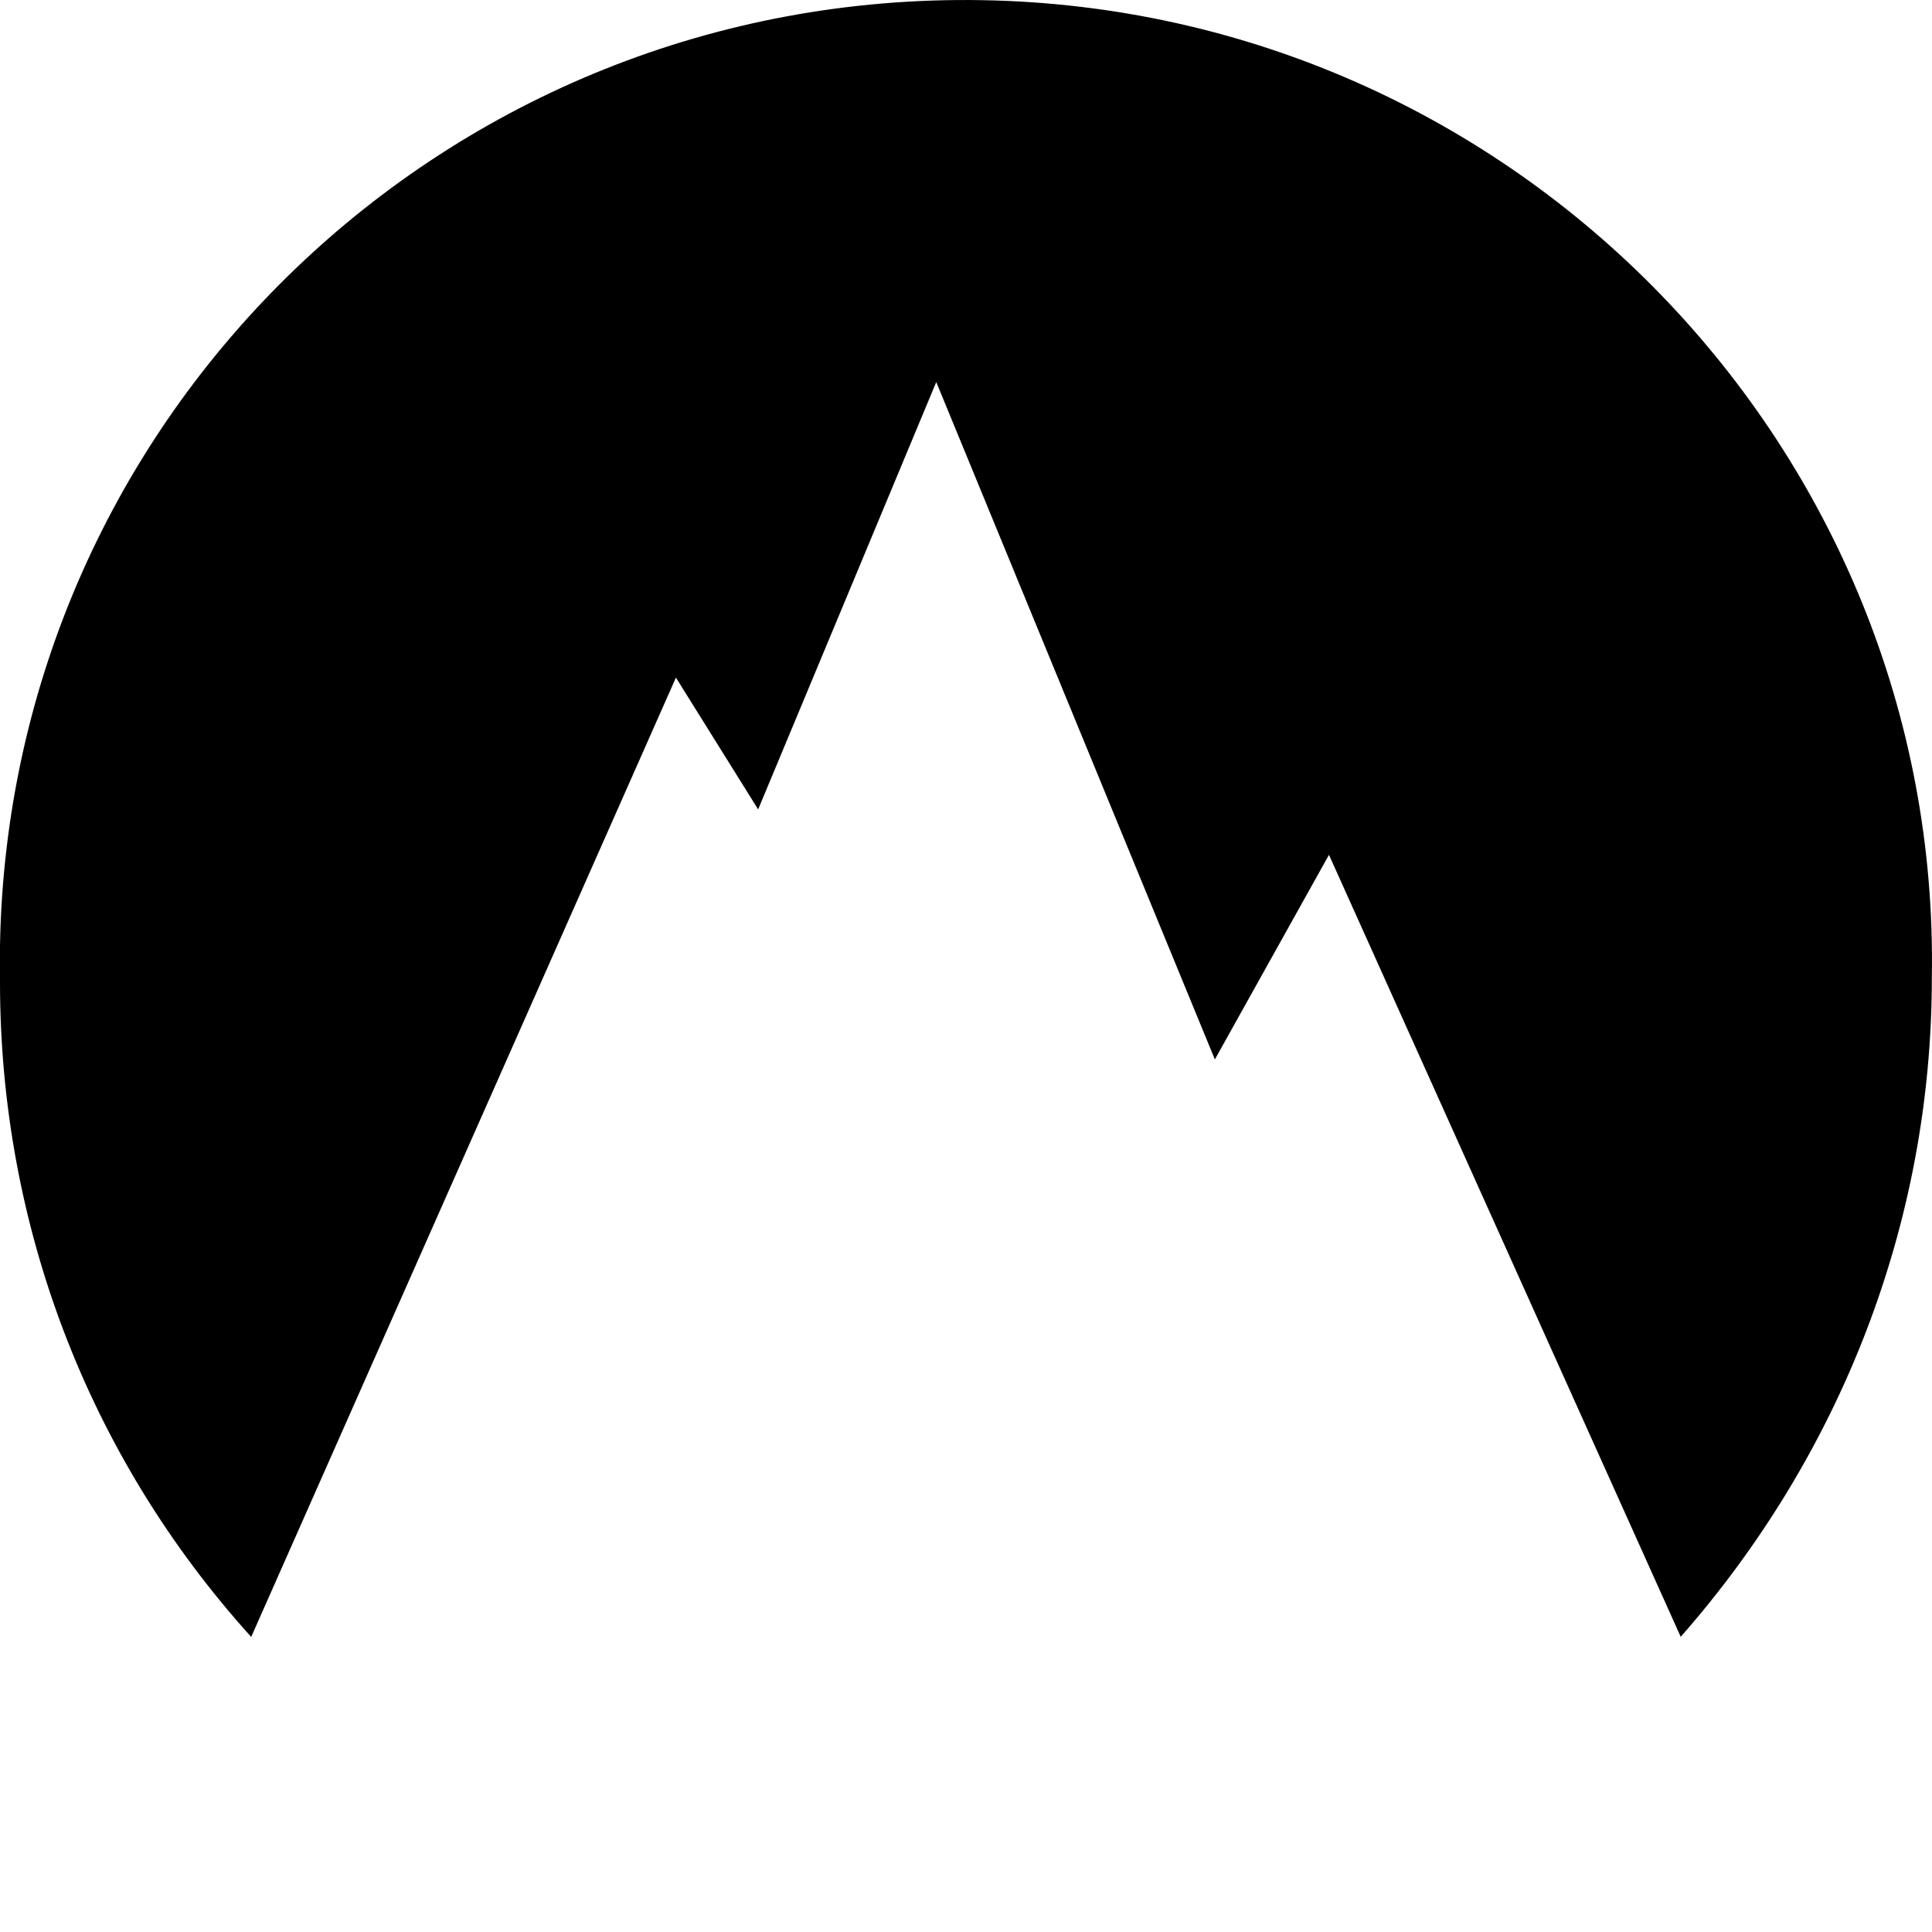 <svg width="48" height="48" viewBox="0 0 48 48" fill="none" xmlns="http://www.w3.org/2000/svg">
<path d="M18.836 20.109L23.261 9.492L30.183 26.321L33.018 21.238L41.757 40.666C45.728 36.148 47.996 30.388 47.996 24.289C48.225 11.186 37.671 0.229 24.395 0.004C11.122 -0.222 0.227 10.281 0 23.5V24.402C0 30.389 2.156 36.15 6.241 40.669L16.793 16.835L18.836 20.109Z" fill="black"/>
</svg>
